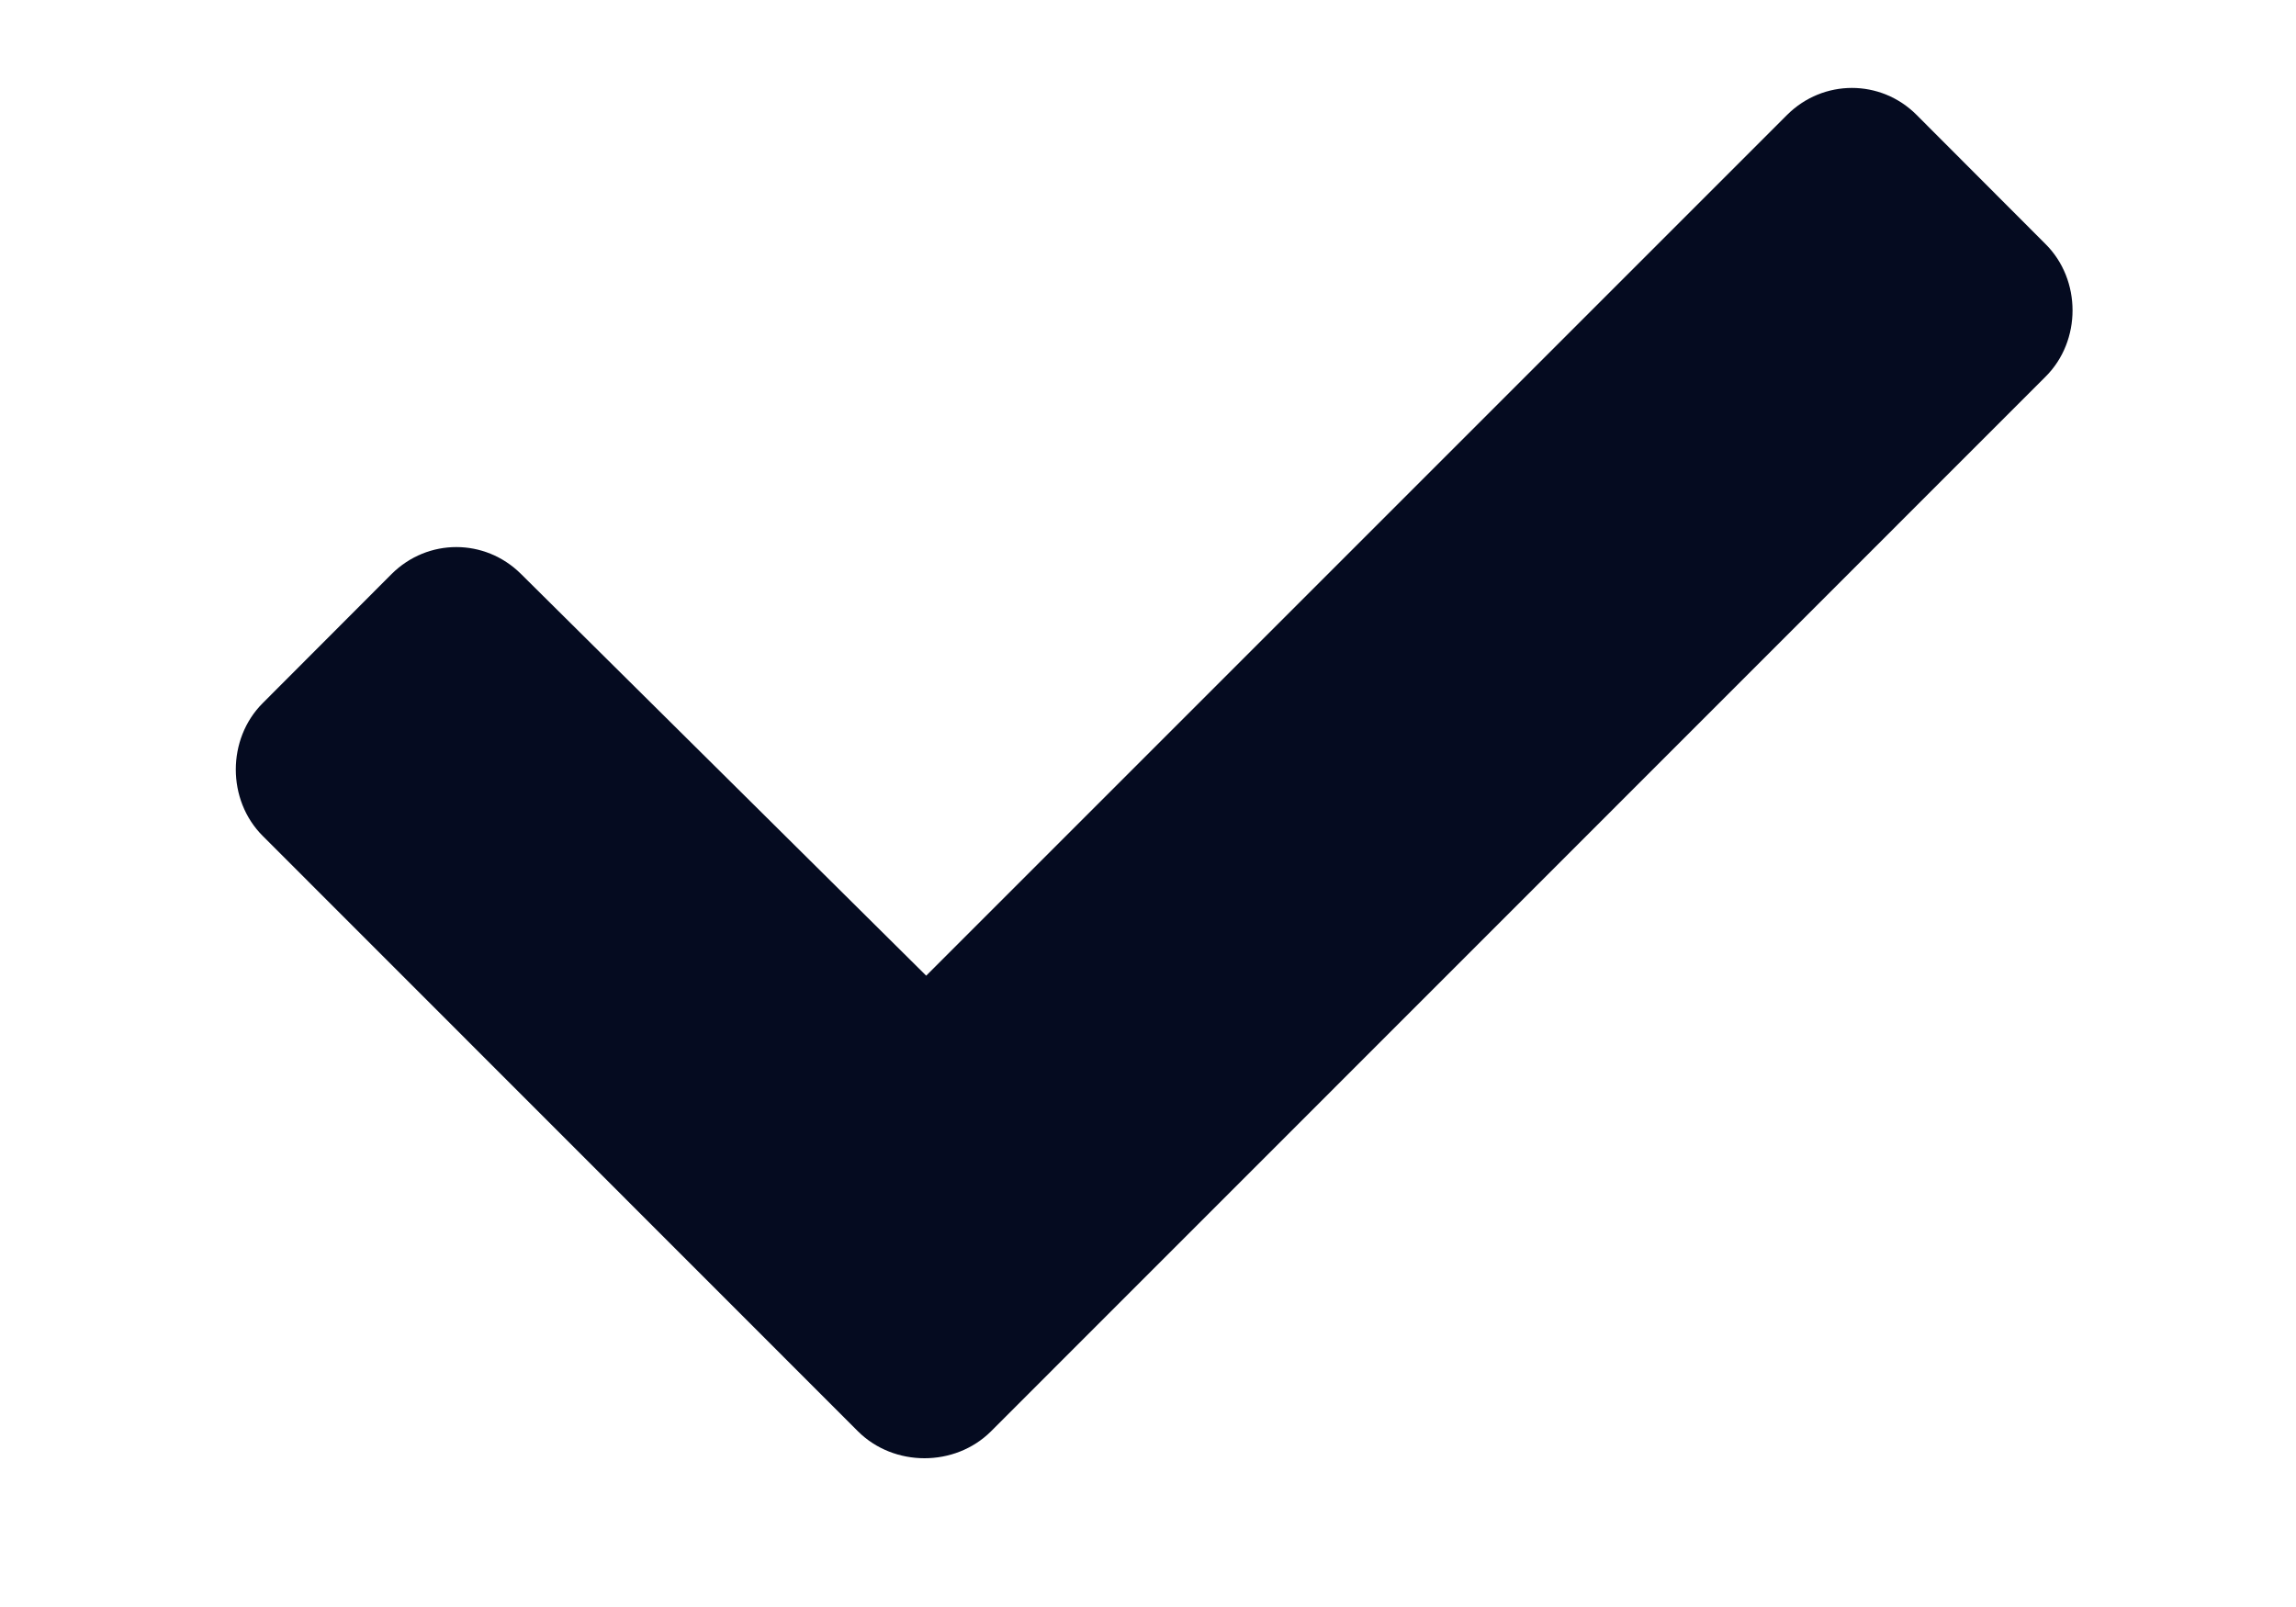 <svg width="10" height="7" viewBox="0 0 10 7" fill="none" xmlns="http://www.w3.org/2000/svg">
<path d="M3.737 6.235L1.144 3.641C0.988 3.485 0.988 3.219 1.144 3.063L1.706 2.5C1.863 2.344 2.112 2.344 2.269 2.5L4.034 4.25L7.784 0.5C7.941 0.344 8.191 0.344 8.347 0.5L8.909 1.063C9.066 1.219 9.066 1.485 8.909 1.641L4.316 6.235C4.159 6.391 3.894 6.391 3.737 6.235Z" fill="#050B20"/>
</svg>
